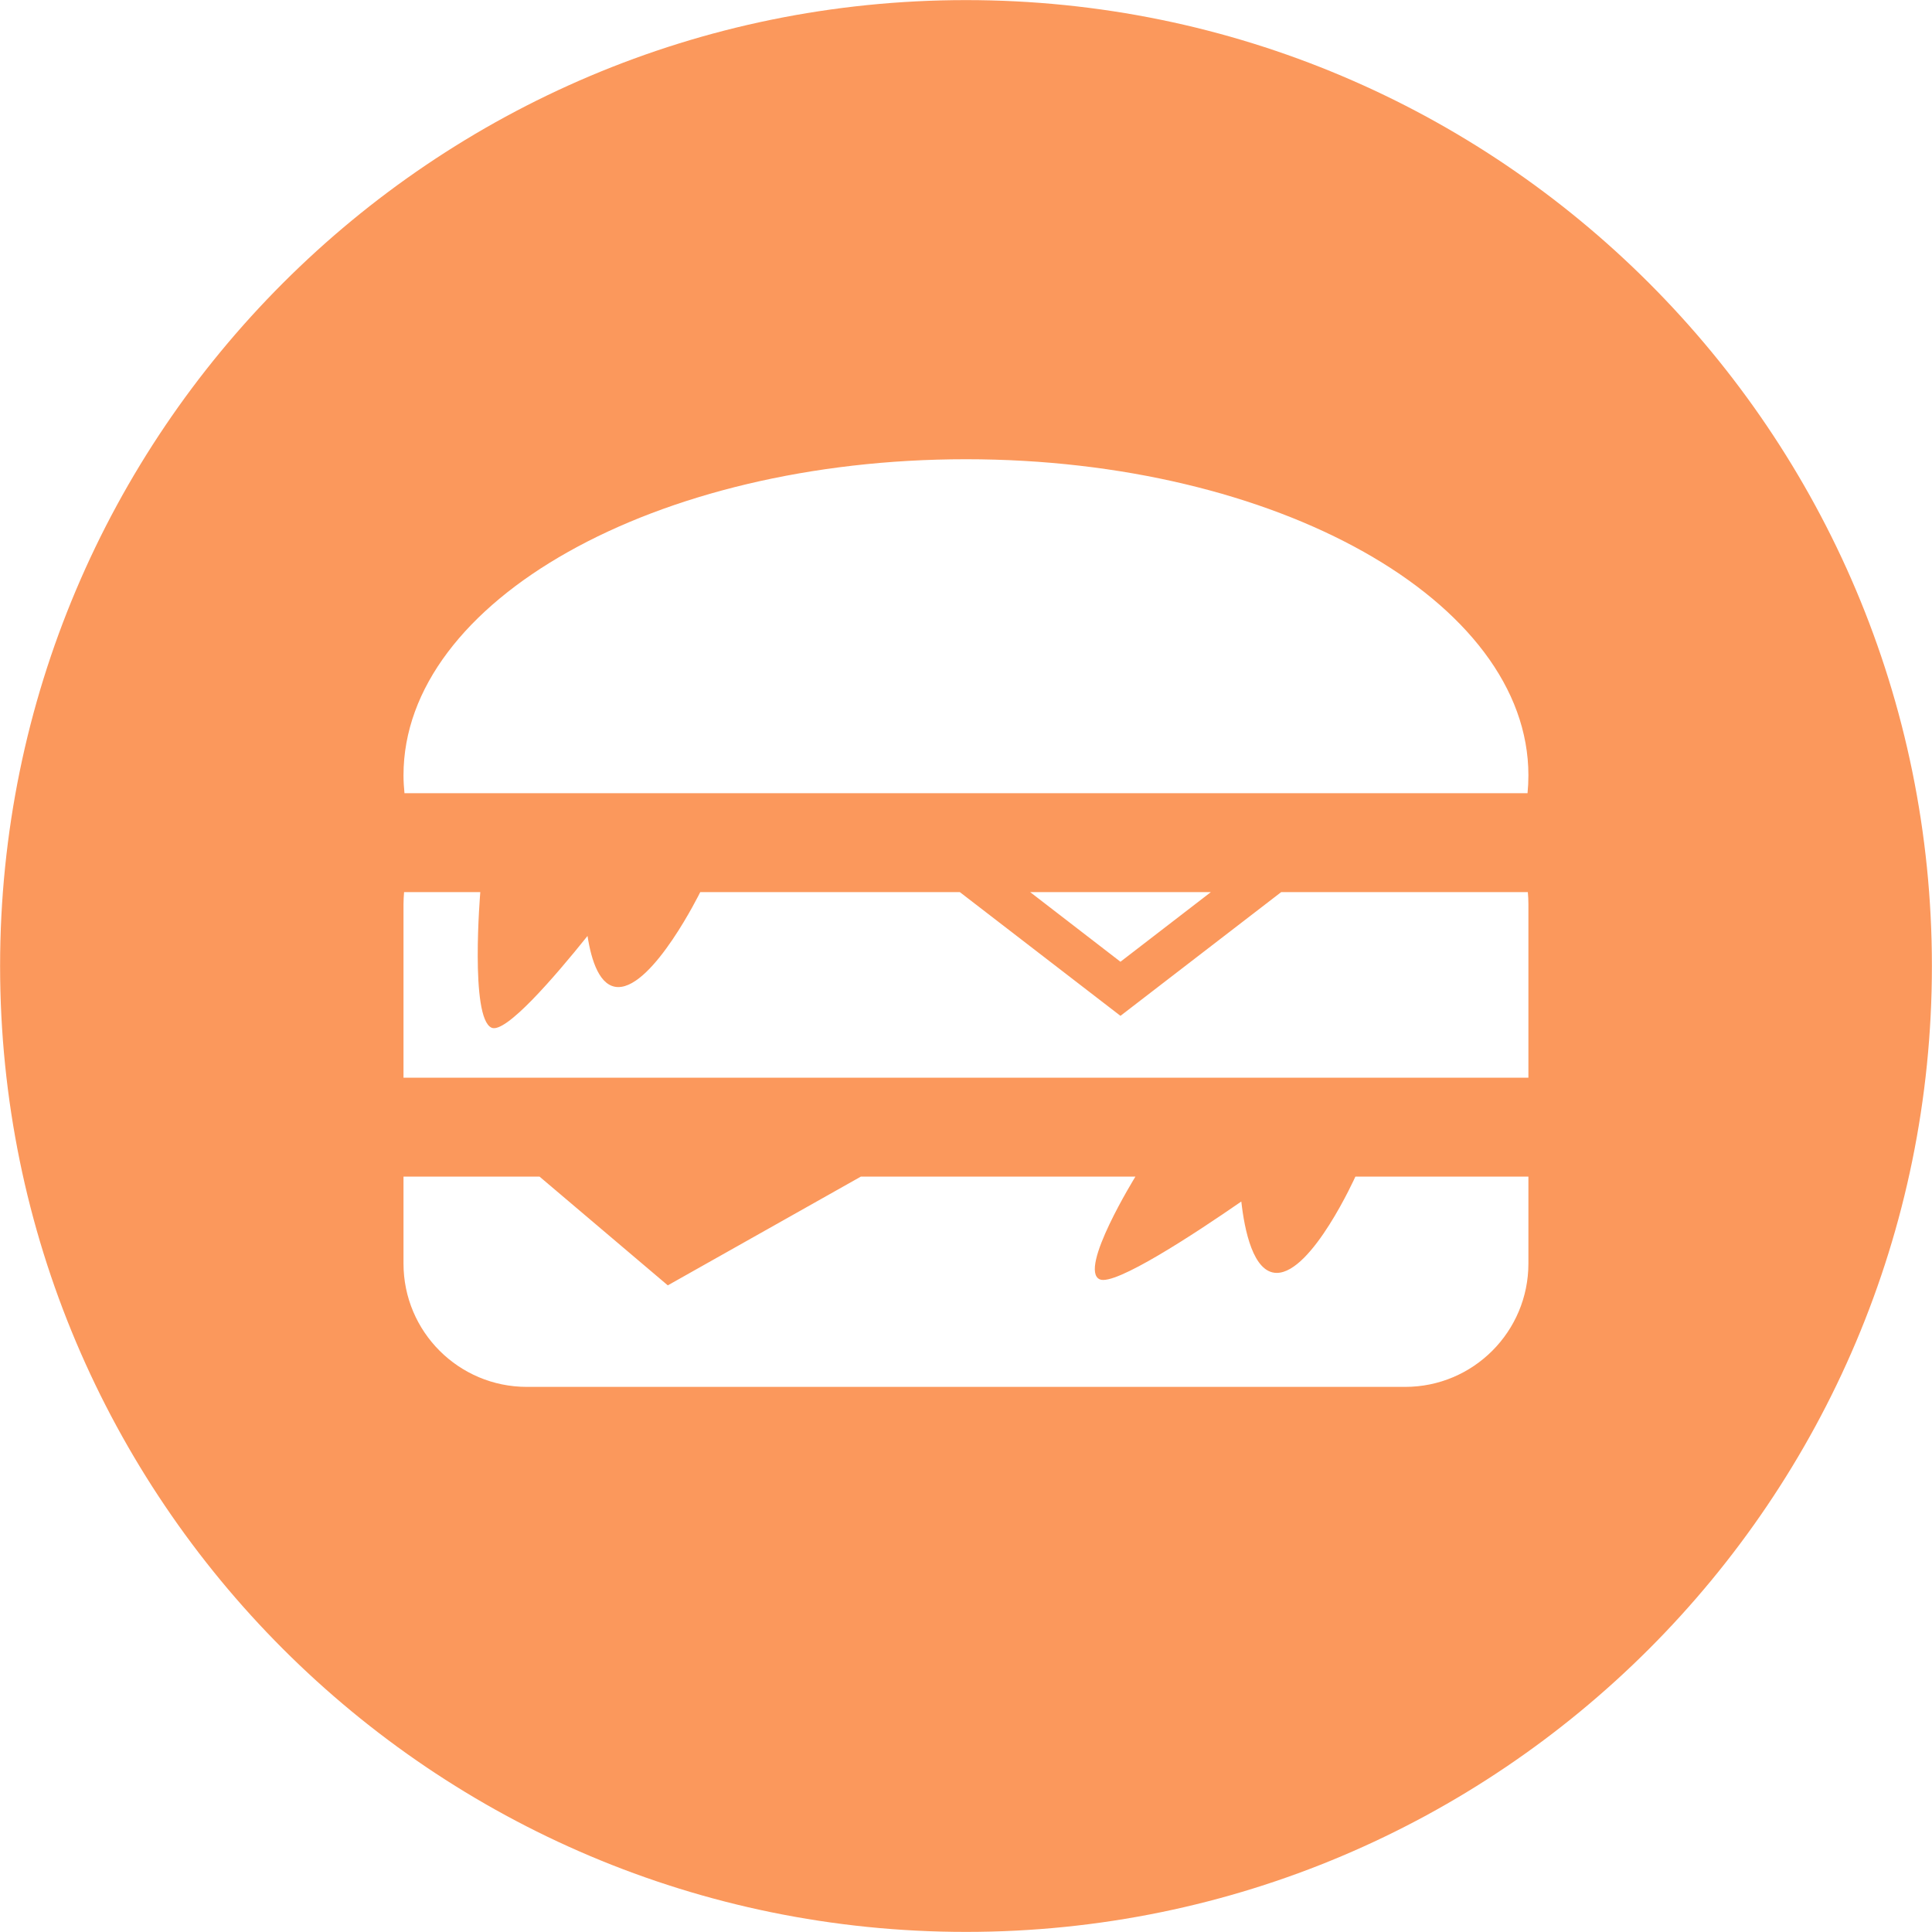 <svg xmlns="http://www.w3.org/2000/svg" xmlns:xlink="http://www.w3.org/1999/xlink" preserveAspectRatio="xMidYMid" width="20" height="20" viewBox="0 0 20 20">
  <defs>
    <style>
      .cls-1 {
        fill: #fb985c;
        fill-rule: evenodd;
      }
    </style>
  </defs>
  <path d="M10.000,0.001 C4.478,0.001 0.001,4.478 0.001,10.000 C0.001,15.522 4.478,19.999 10.000,19.999 C15.522,19.999 19.999,15.522 19.999,10.000 C19.999,4.478 15.522,0.001 10.000,0.001 ZM15.822,13.080 C15.822,13.785 15.251,14.357 14.546,14.357 L5.454,14.357 C4.749,14.357 4.177,13.786 4.177,13.080 L4.177,12.180 L5.585,12.180 L6.913,13.306 L8.912,12.180 L11.754,12.180 C11.754,12.180 11.158,13.144 11.385,13.244 C11.543,13.313 12.363,12.775 12.850,12.438 C12.883,12.734 12.973,13.177 13.217,13.177 C13.583,13.177 14.031,12.180 14.031,12.180 L15.822,12.180 L15.822,13.080 ZM15.822,11.156 L4.177,11.156 L4.177,9.360 C4.177,9.318 4.180,9.276 4.183,9.235 L4.972,9.235 C4.972,9.235 4.862,10.539 5.089,10.639 C5.233,10.702 5.734,10.123 6.082,9.689 C6.122,9.947 6.209,10.218 6.401,10.218 C6.766,10.218 7.249,9.235 7.249,9.235 L9.936,9.235 L11.599,10.516 L13.263,9.235 L15.816,9.235 C15.820,9.276 15.822,9.318 15.822,9.360 L15.822,11.156 ZM10.664,9.235 L12.535,9.235 L11.599,9.956 L10.664,9.235 ZM15.813,8.211 L4.187,8.211 C4.181,8.150 4.177,8.088 4.177,8.026 C4.177,6.219 6.784,4.754 10.000,4.754 C13.215,4.754 15.822,6.219 15.822,8.026 C15.822,8.088 15.819,8.150 15.813,8.211 Z" class="cls-1"/>
</svg>
